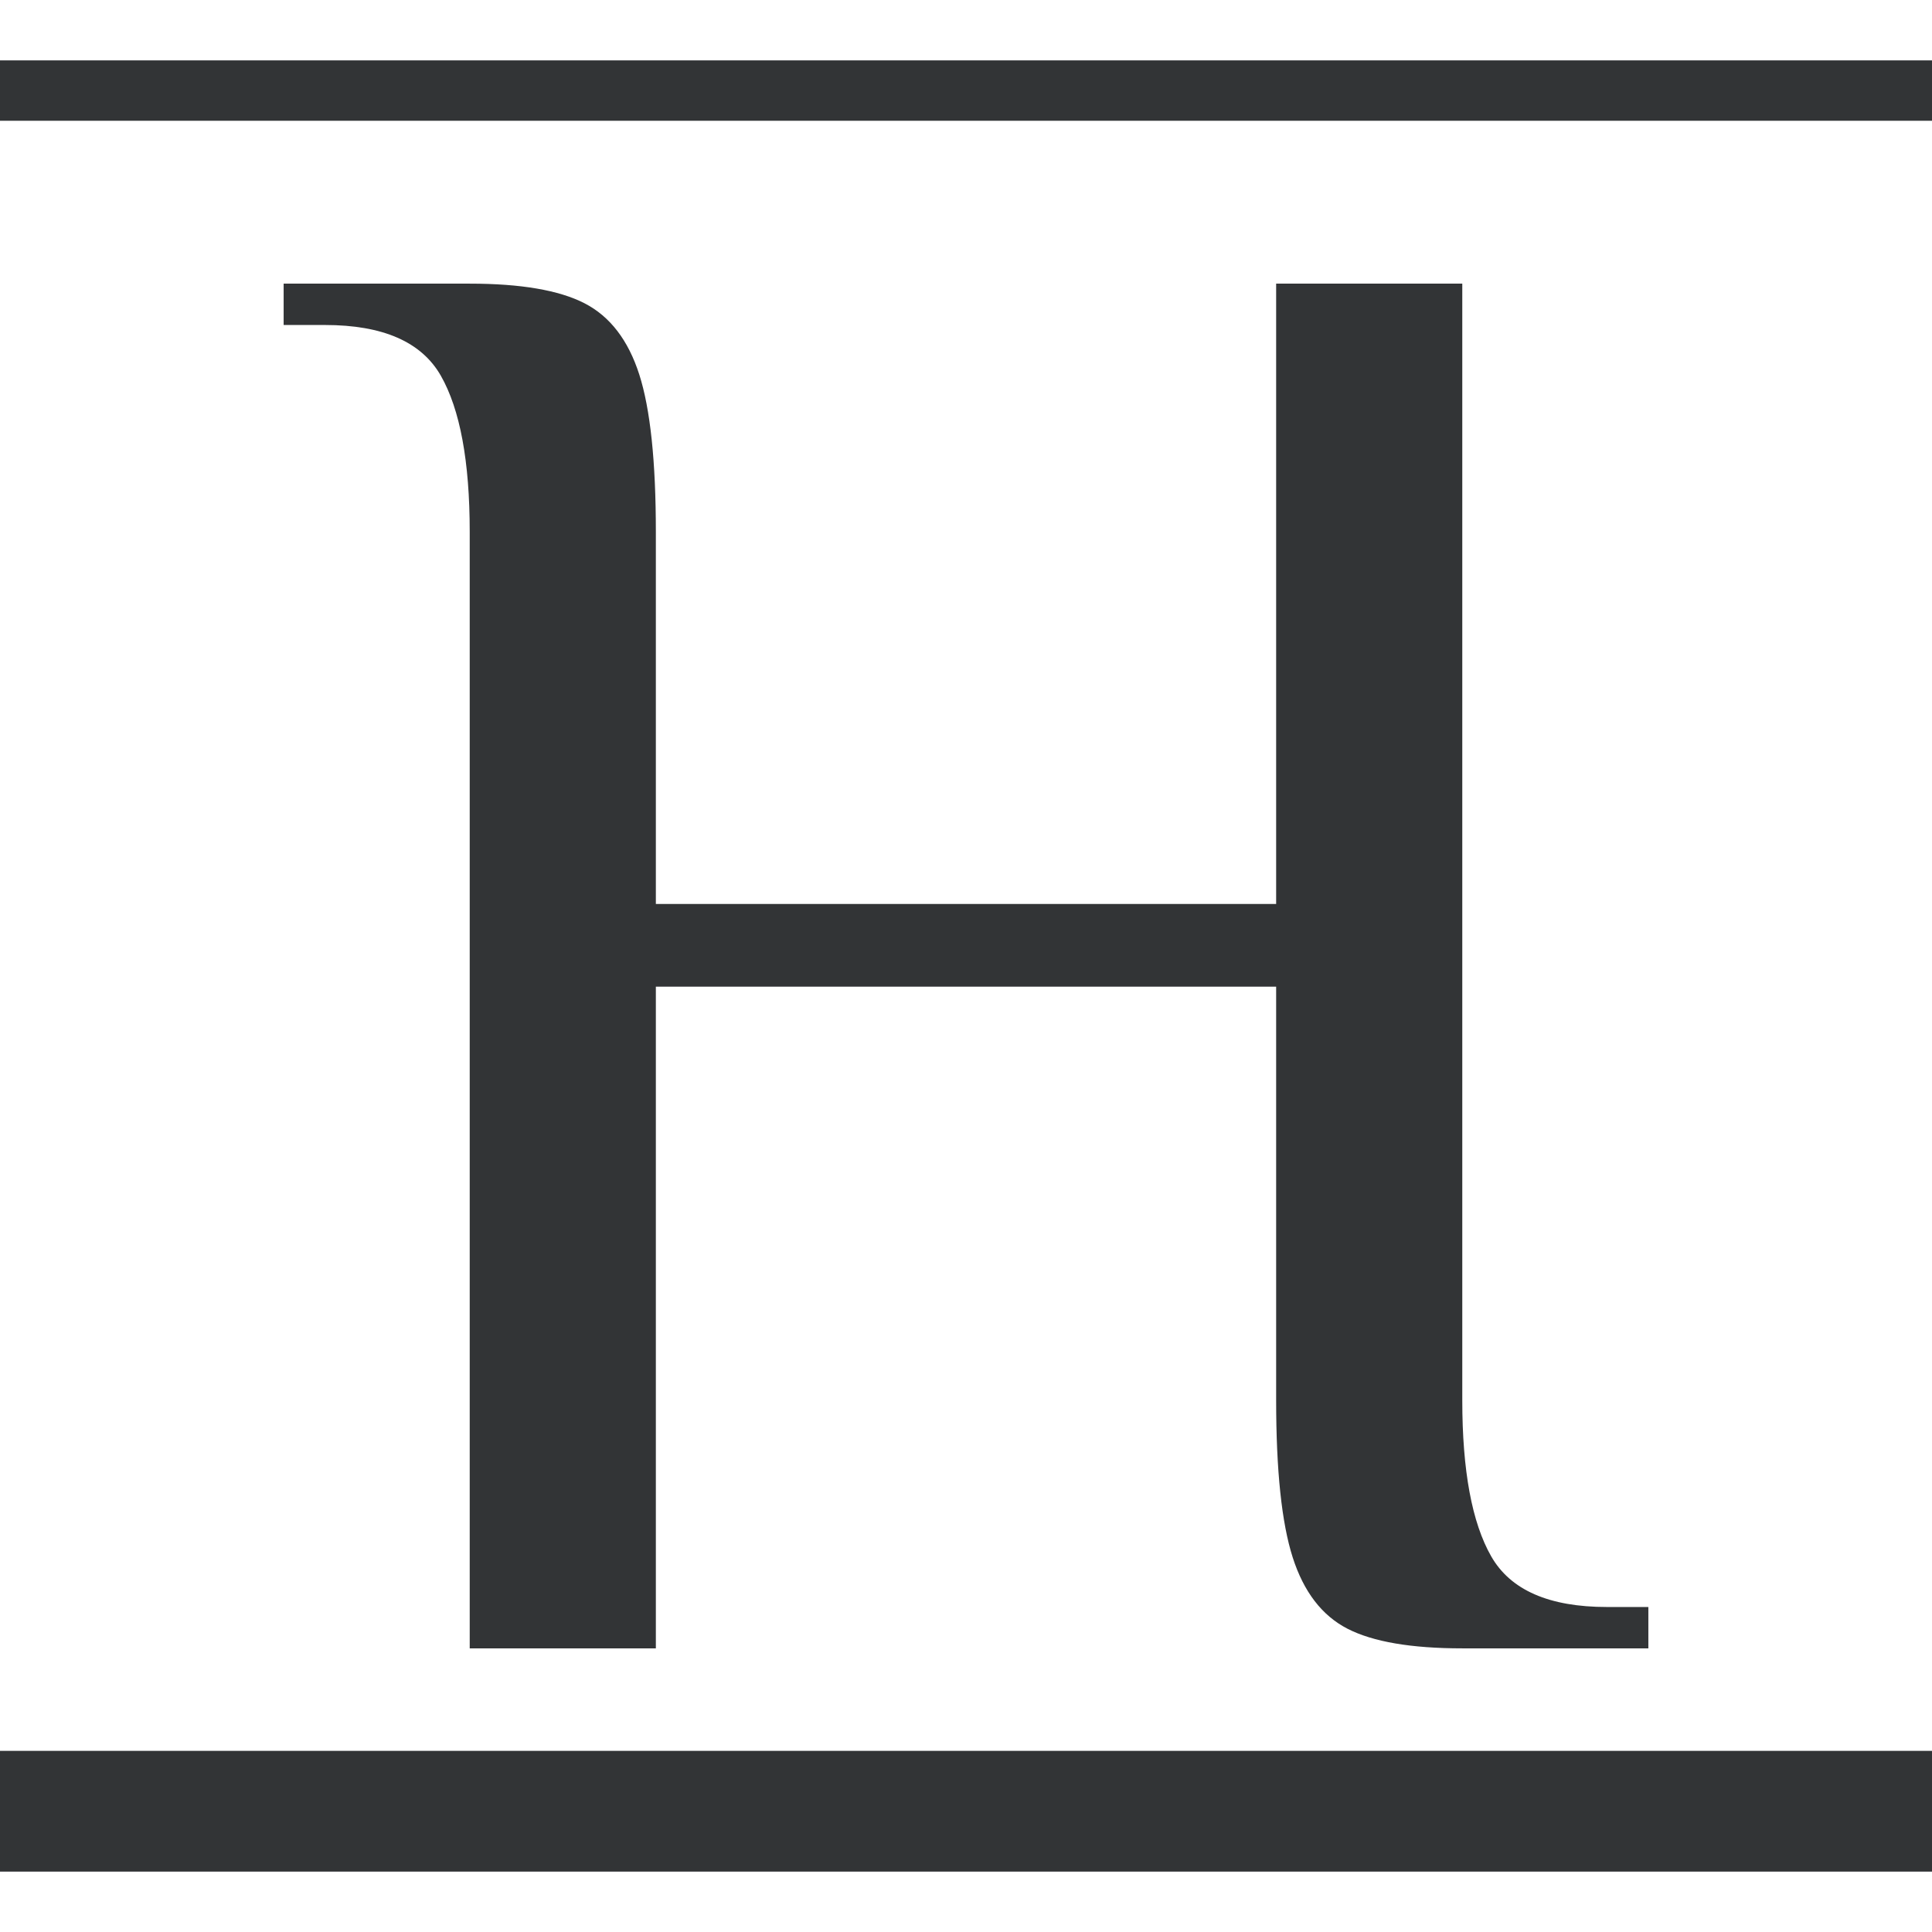 <svg xmlns="http://www.w3.org/2000/svg" style="isolation:isolate" width="32" height="32"><path d="M7.78 27.302V8.808q0-1.747-.479-2.586-.48-.839-1.918-.839h-.685v-.685H7.78q1.268 0 1.901.325.634.326.908 1.182.274.856.274 2.603v6.165h10.274V4.698h3.083v18.494q0 1.747.479 2.586.48.839 1.918.839h.685v.685H24.22q-1.268 0-1.901-.325-.634-.326-.908-1.182-.274-.856-.274-2.603v-6.85H10.863v10.96H7.78zM0 1h32v1H0V1zm0 28h32v2H0v-2z" fill-rule="evenodd" fill="#323436"/></svg>
